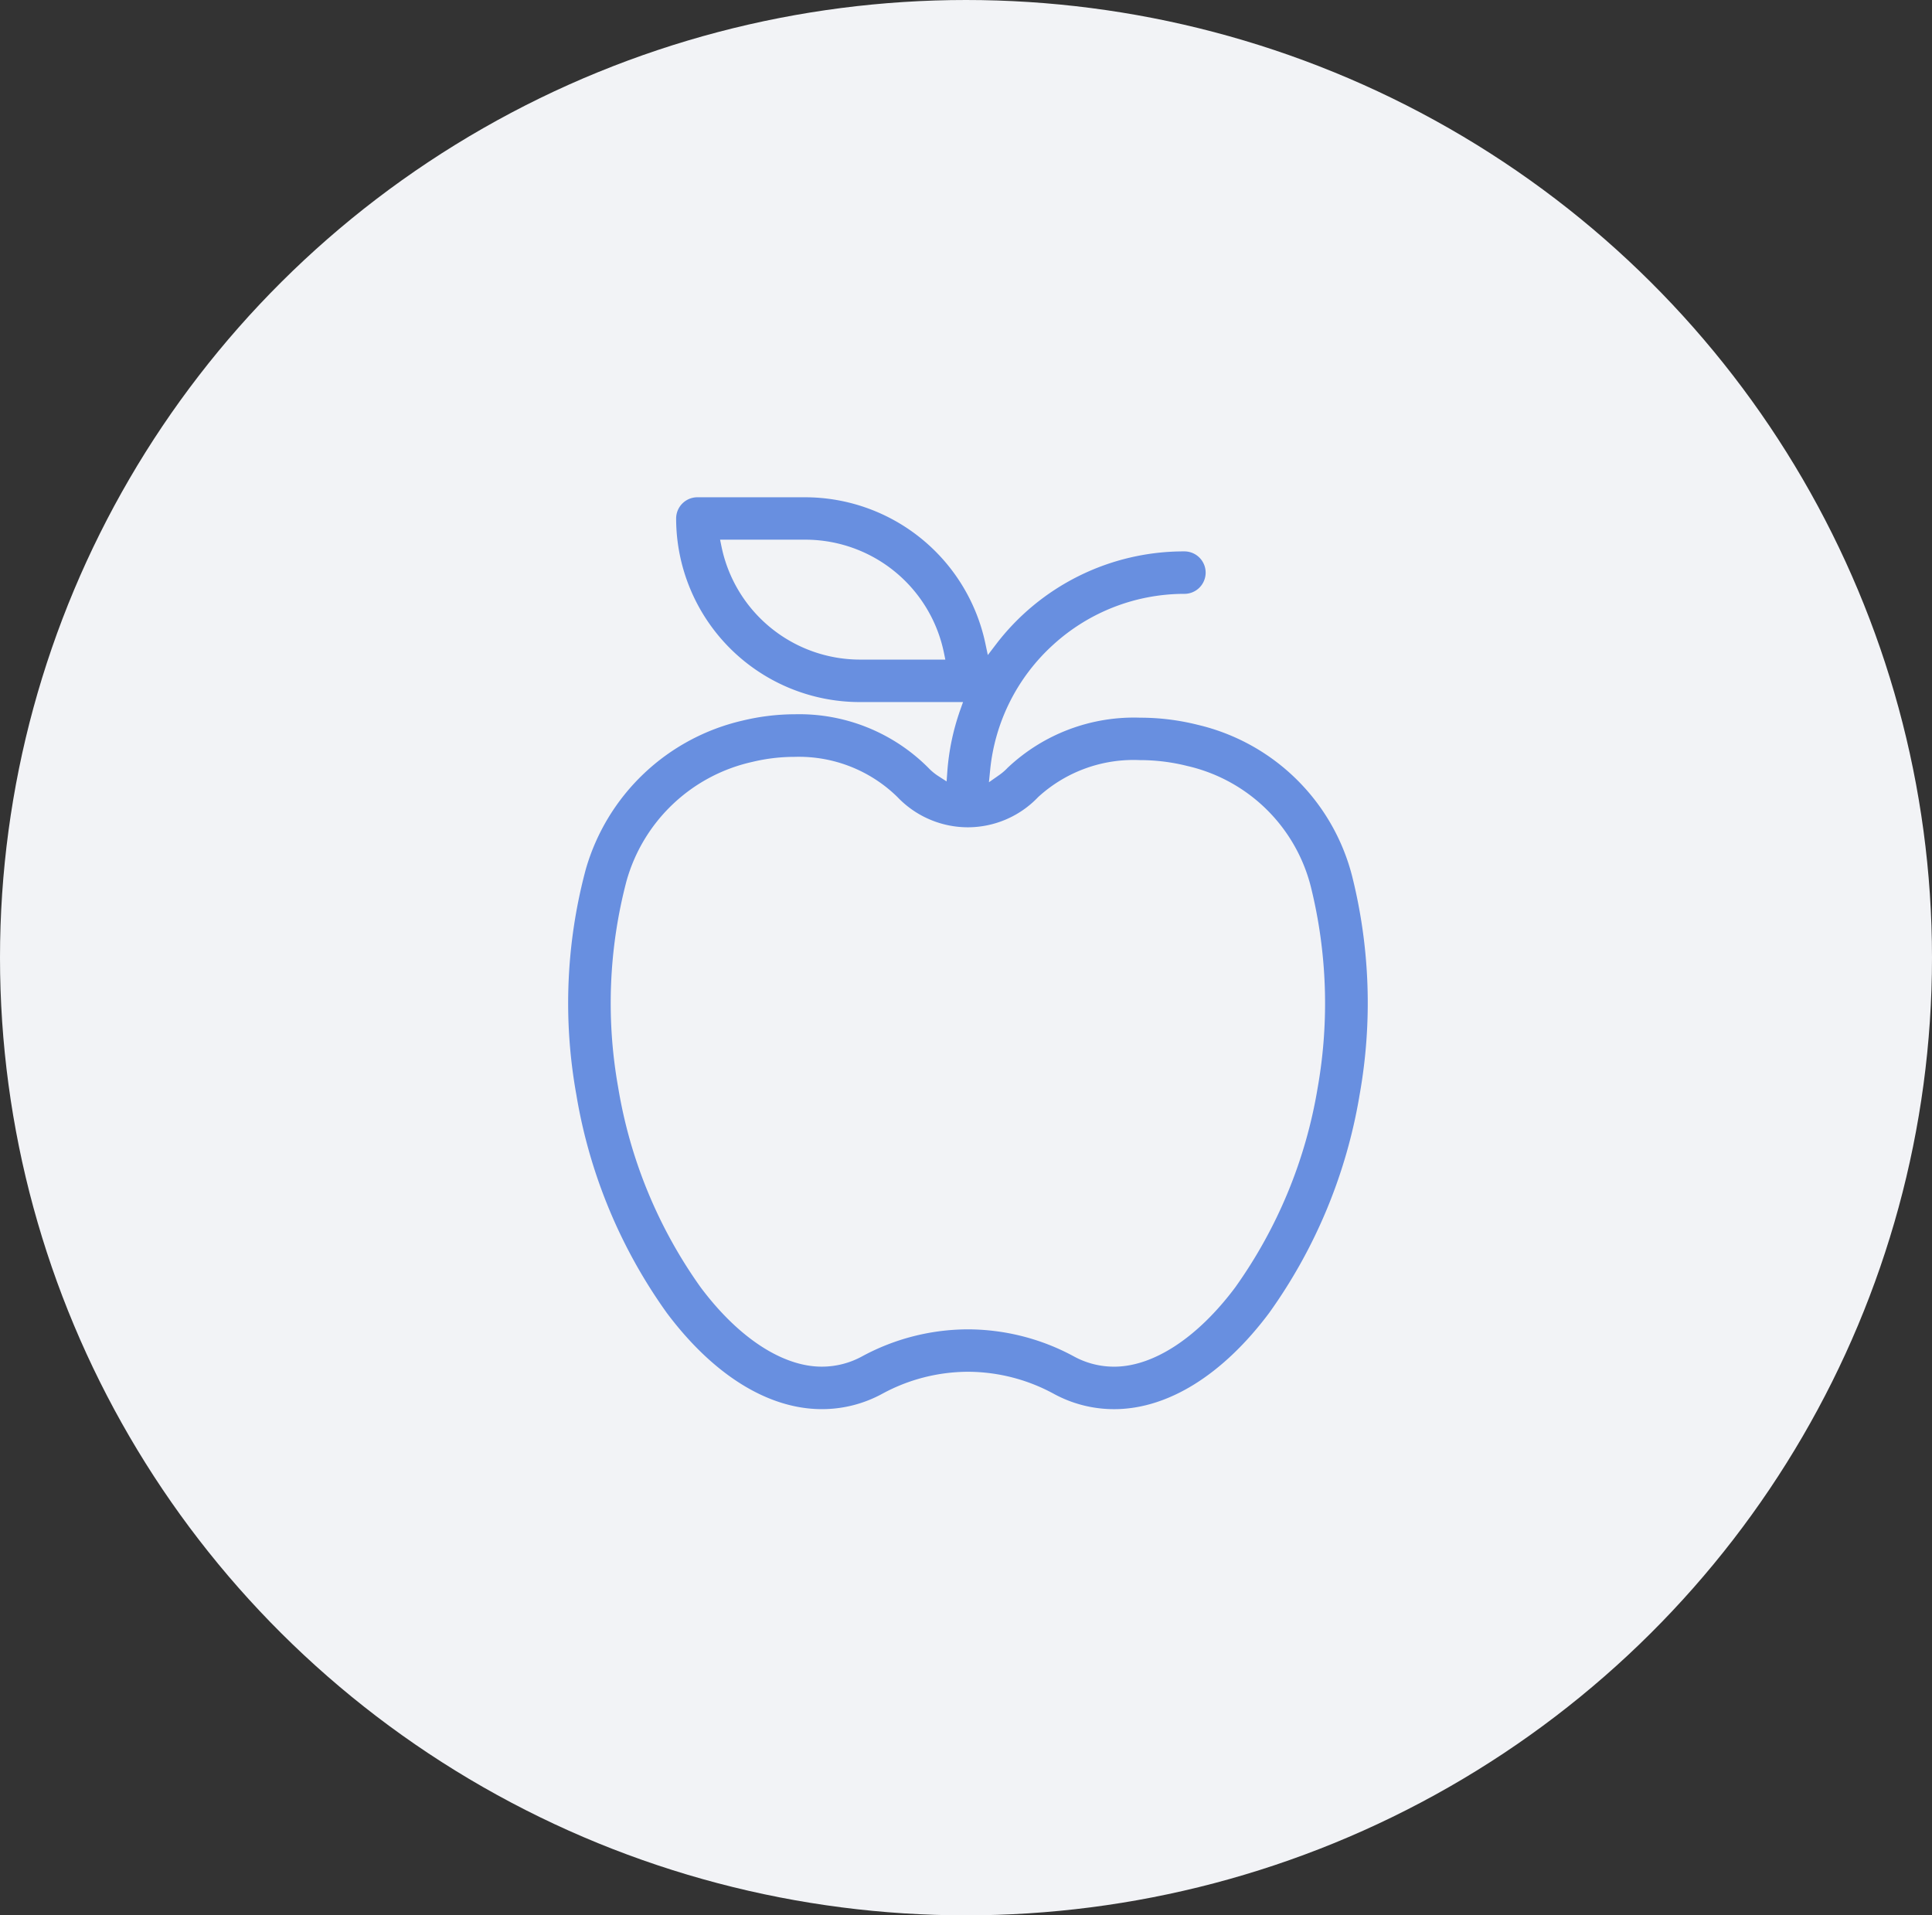 <svg xmlns="http://www.w3.org/2000/svg" width="116" height="115"><rect width="100%" height="100%" fill="#333333" stroke="none"/><g transform="translate(.443 -.442)"><ellipse cx="58" cy="57.5" rx="58" ry="57.5" transform="translate(-.443 .442)" fill="#f2f3f6"/><path d="M80.598 53.095a12.368 12.368 0 00-9.157-8.987 14.033 14.033 0 00-3.423-.425 10.892 10.892 0 00-7.856 2.965 3.429 3.429 0 01-.518.447l-.892.625.108-1.083a11.847 11.847 0 013.825-7.589 11.835 11.835 0 017.986-3.1 1.126 1.126 0 001.125-1.125 1.126 1.126 0 00-1.125-1.125 14.03 14.03 0 00-11.223 5.561l-.659.863-.226-1.062a10.923 10.923 0 00-10.635-8.611h-6.5a1.126 1.126 0 00-1.125 1.125 10.883 10.883 0 0010.872 10.871h6.417l-.237.666a14.032 14.032 0 00-.77 3.672l-.061.84-.708-.457a3.407 3.407 0 01-.631-.523 10.8 10.8 0 00-7.882-3.166 13.393 13.393 0 00-3.147.381 12.63 12.63 0 00-9.288 8.836 30.86 30.86 0 00-.559 13.449 31.135 31.135 0 005.4 13.033c2.76 3.69 6.025 5.723 9.193 5.723a7.428 7.428 0 003.569-.911 10.966 10.966 0 015.205-1.333 10.984 10.984 0 015.206 1.332 7.394 7.394 0 003.568.913c3.168 0 6.433-2.032 9.193-5.723a31.127 31.127 0 005.4-13.034 31.191 31.191 0 00-.445-13.048zm-24.709-12.9h-4.71a8.649 8.649 0 01-8.448-6.9l-.123-.6h5.321a8.649 8.649 0 018.448 6.9l.123.6zM78.824 65.75a28.843 28.843 0 01-4.982 12.078c-2.291 3.064-4.985 4.821-7.391 4.821a5.172 5.172 0 01-2.5-.641 13.257 13.257 0 00-6.278-1.6 13.228 13.228 0 00-6.276 1.6 5.2 5.2 0 01-2.5.64c-2.406 0-5.1-1.757-7.391-4.821a28.831 28.831 0 01-4.982-12.076 28.959 28.959 0 01.5-12.433 10.274 10.274 0 017.656-7.273 10.96 10.96 0 012.577-.31 8.6 8.6 0 016.286 2.453 5.7 5.7 0 004.121 1.776 5.692 5.692 0 004.124-1.775 8.619 8.619 0 016.208-2.259 11.834 11.834 0 012.885.357 10.085 10.085 0 017.534 7.39 29.278 29.278 0 01.409 12.076z" fill="#688fe0" stroke="#688fe0" stroke-width=".3"/></g></svg>